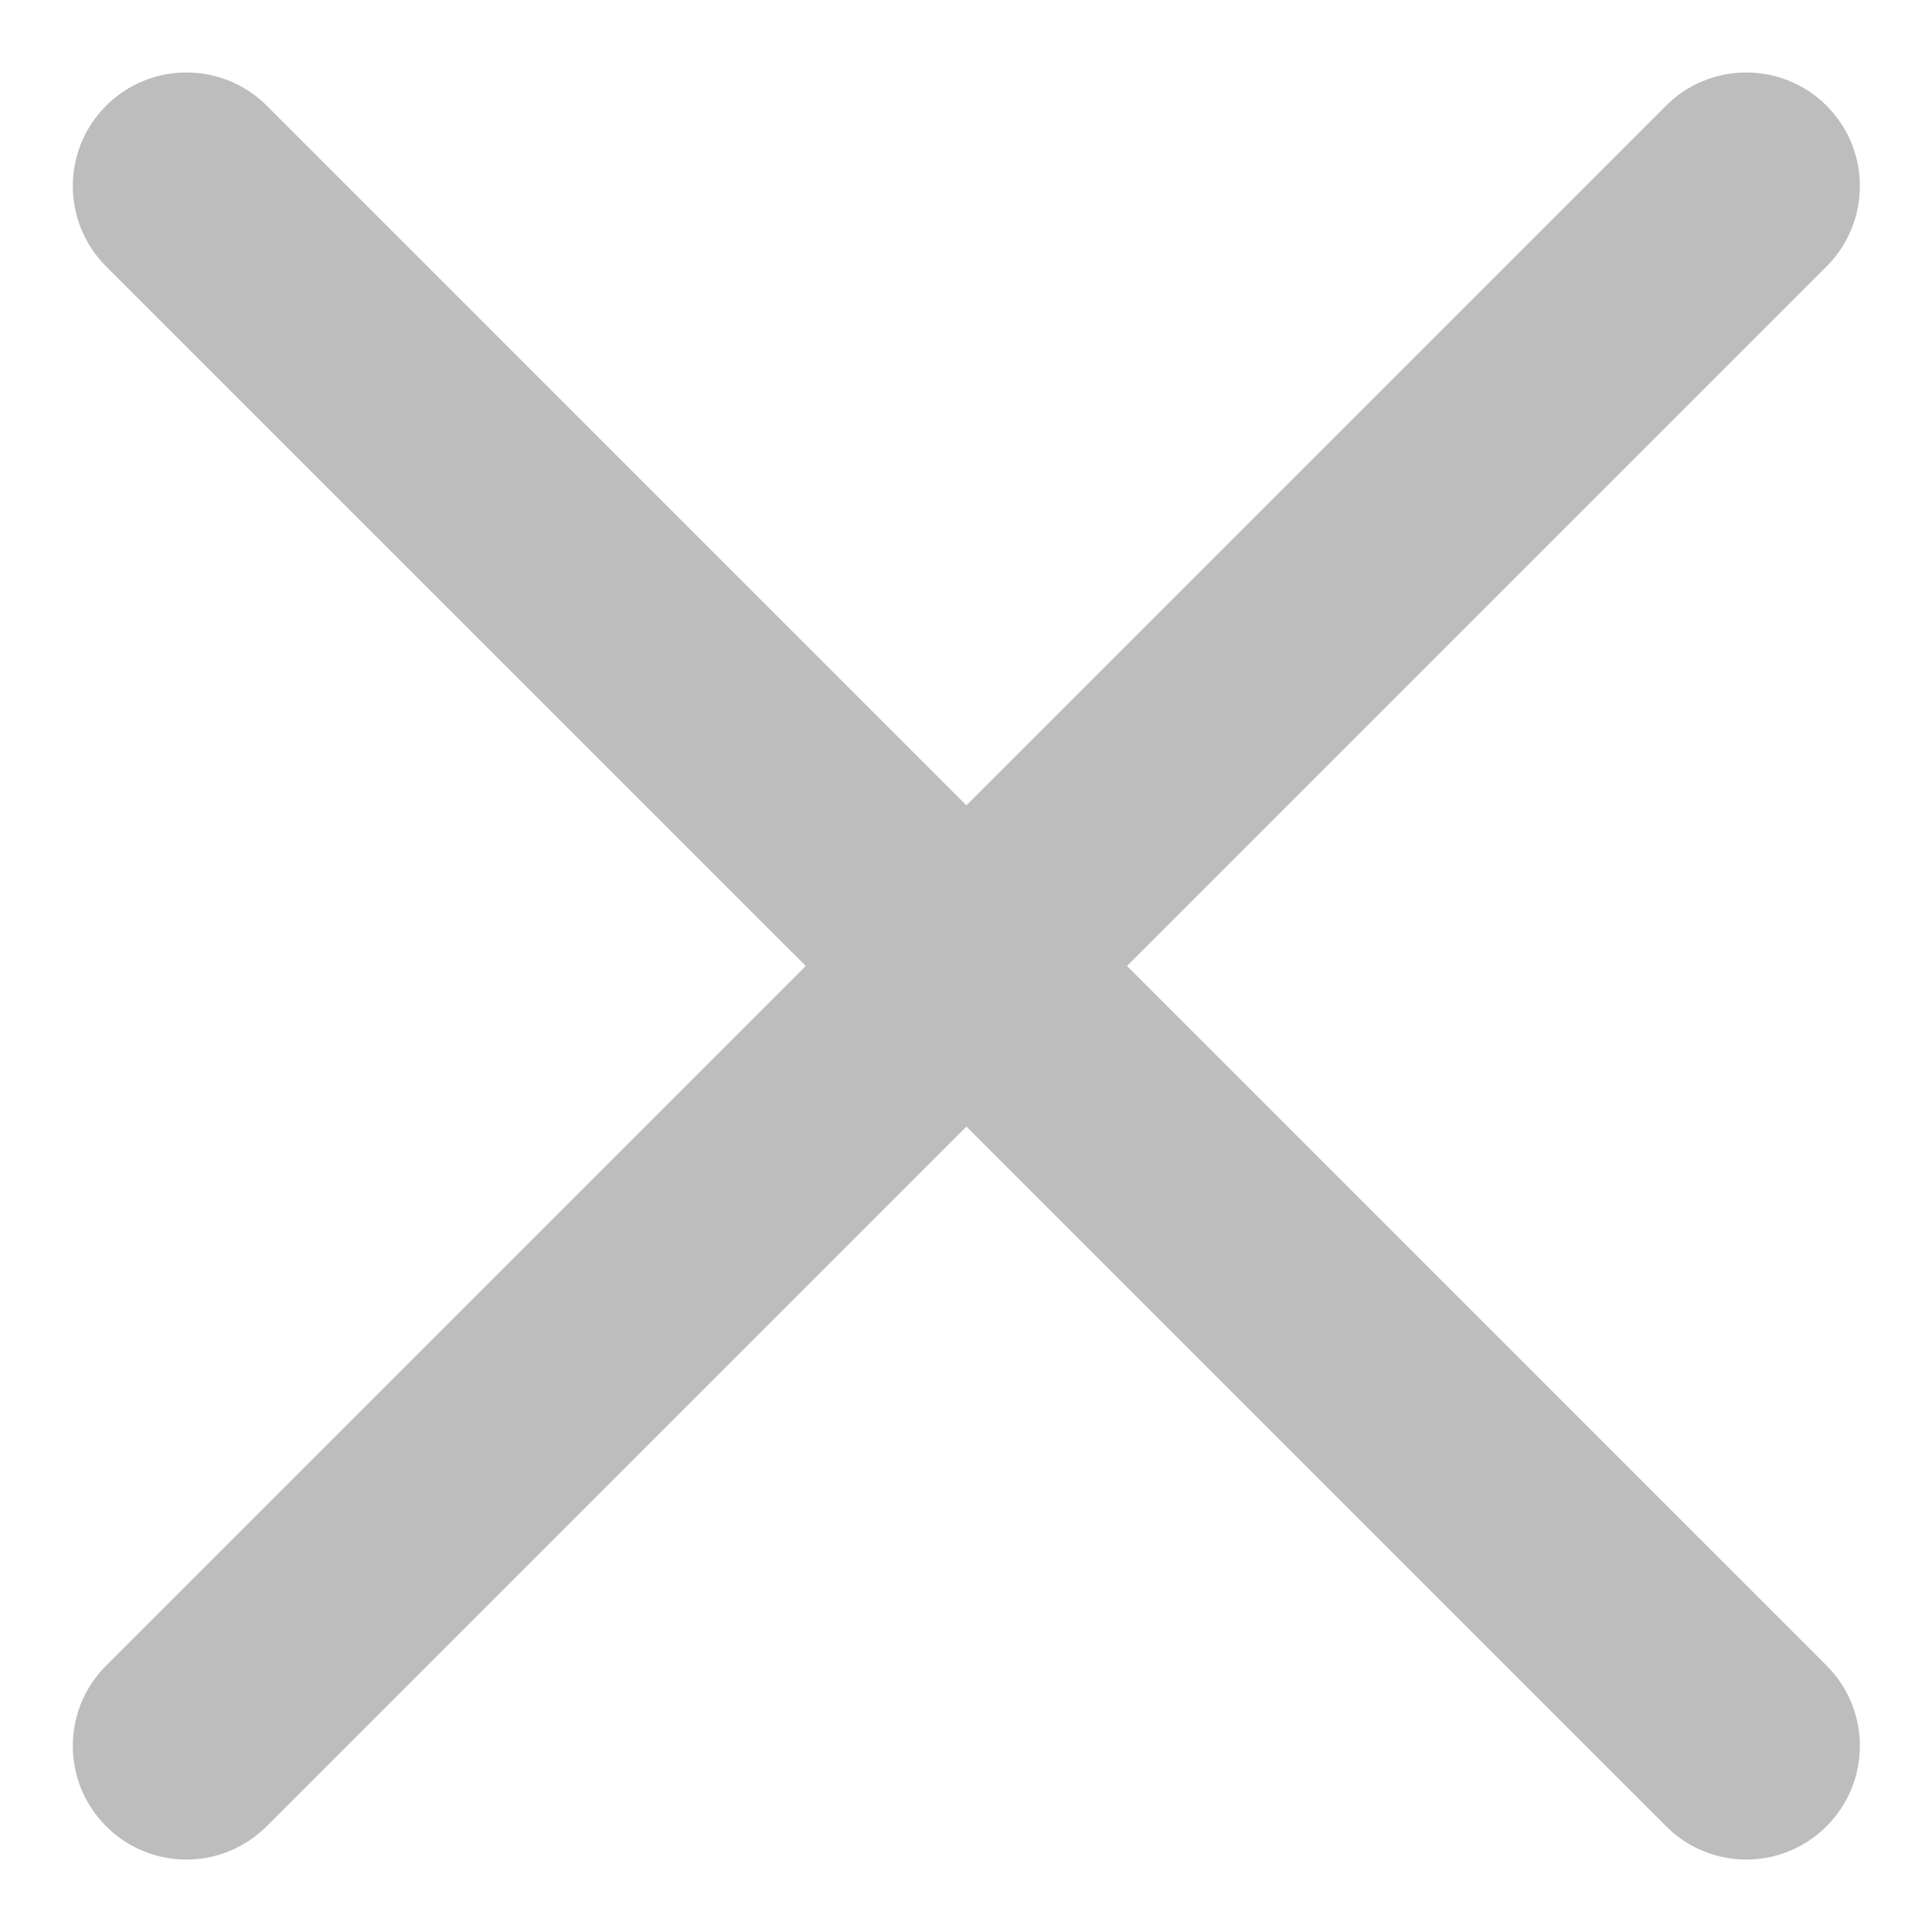 <svg width="20" height="20" viewBox="0 0 20 20" fill="none" xmlns="http://www.w3.org/2000/svg">
  <path
    d="M1.929 19C1.692 19 1.455 18.91 1.275 18.728C0.913 18.367 0.913 17.78 1.275 17.419L17.423 1.271C17.784 0.91 18.371 0.91 18.732 1.271C19.094 1.633 19.094 2.219 18.732 2.581L2.585 18.728C2.403 18.909 2.166 19 1.929 19Z"
    fill="#BDBDBD" stroke="#BDBDBD" stroke-width="0.5" />
  <path
    d="M18.078 19C17.841 19 17.604 18.91 17.424 18.728L1.275 2.581C0.913 2.219 0.913 1.633 1.275 1.271C1.637 0.91 2.223 0.91 2.585 1.271L18.732 17.419C19.094 17.78 19.094 18.367 18.732 18.728C18.551 18.909 18.314 19 18.078 19Z"
    fill="#BDBDBD" stroke="#BDBDBD" stroke-width="0.5" />
</svg>
